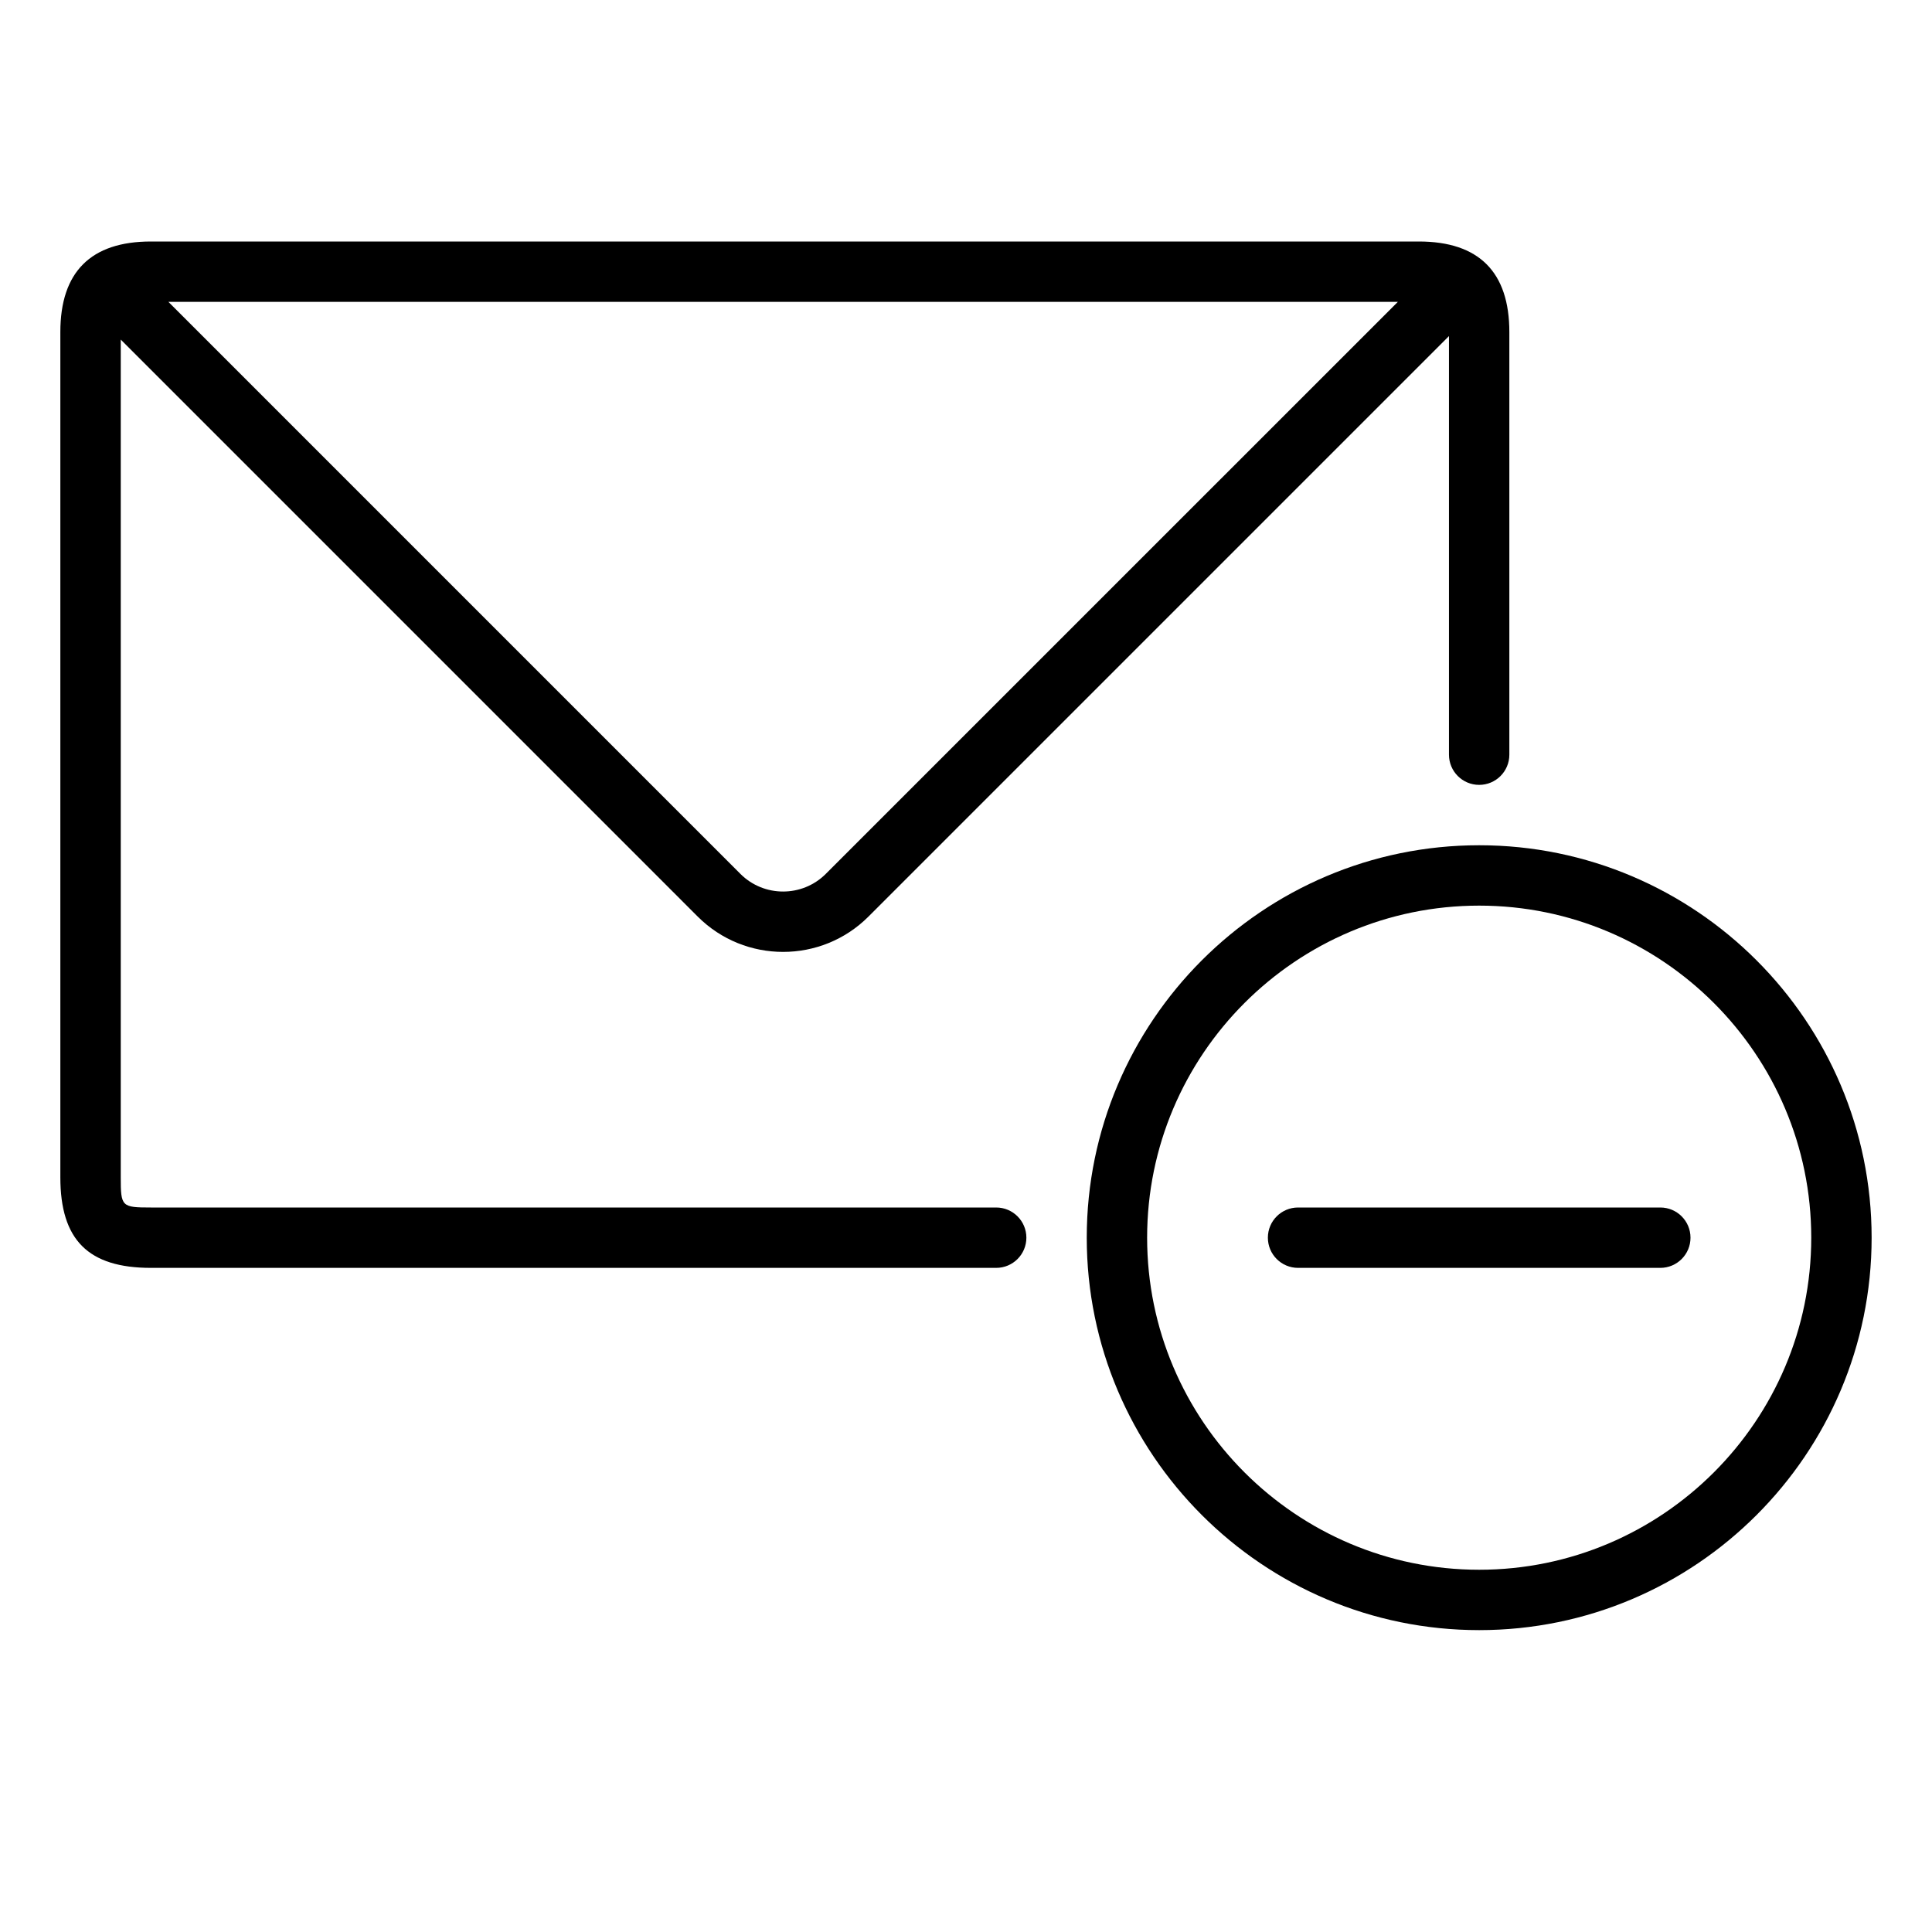 <?xml version="1.0" encoding="UTF-8" standalone="no"?>
<svg width="64px" height="64px" viewBox="0 0 64 64" version="1.1" xmlns="http://www.w3.org/2000/svg" xmlns:xlink="http://www.w3.org/1999/xlink">
    <!-- Generator: Sketch 3.7.2 (28276) - http://www.bohemiancoding.com/sketch -->
    <title>ema-minus</title>
    <desc>Created with Sketch.</desc>
    <defs></defs>
    <g id="64px-Line" stroke="none" stroke-width="1" fill="none" fill-rule="evenodd">
        <g id="ema-minus"></g>
        <path d="M33,42 C33.552,42 34,41.553 34,41 C34,40.447 33.552,40 33,40 L5,40 C4.028,40 4,39.972 4,39 L4,11.249 L23.113,30.363 C23.893,31.143 24.917,31.533 25.941,31.533 C26.965,31.533 27.989,31.143 28.769,30.363 L47.999,11.133 L47.999,25 C47.999,25.553 48.447,26 48.999,26 C49.551,26 49.999,25.553 49.999,25 L49.999,11 C49.999,9.01 48.99,8 46.999,8 L4.999,8 C3.008,8 1.999,9.01 1.999,11 L1.999,39 C1.999,41.075 2.924,42 4.999,42 L33,42 L33,42 Z M27.355,28.949 C26.575,29.728 25.306,29.728 24.527,28.949 L5.579,10 L46.305,10 L27.355,28.949 L27.355,28.949 Z" id="Shape" fill="#000000"></path>
        <path d="M49,28 C41.832,28 36,33.832 36,41 C36,48.168 41.832,54 49,54 C56.168,54 62,48.168 62,41 C62,33.832 56.168,28 49,28 L49,28 Z M49,52 C42.935,52 38,47.065 38,41 C38,34.935 42.935,30 49,30 C55.065,30 60,34.935 60,41 C60,47.065 55.065,52 49,52 L49,52 Z" id="Shape" fill="#000000"></path>
        <path d="M55,40 L43,40 C42.448,40 42,40.447 42,41 C42,41.553 42.448,42 43,42 L55,42 C55.552,42 56,41.553 56,41 C56,40.447 55.552,40 55,40 L55,40 Z" id="Shape" fill="#000000"></path>
    </g>
</svg>